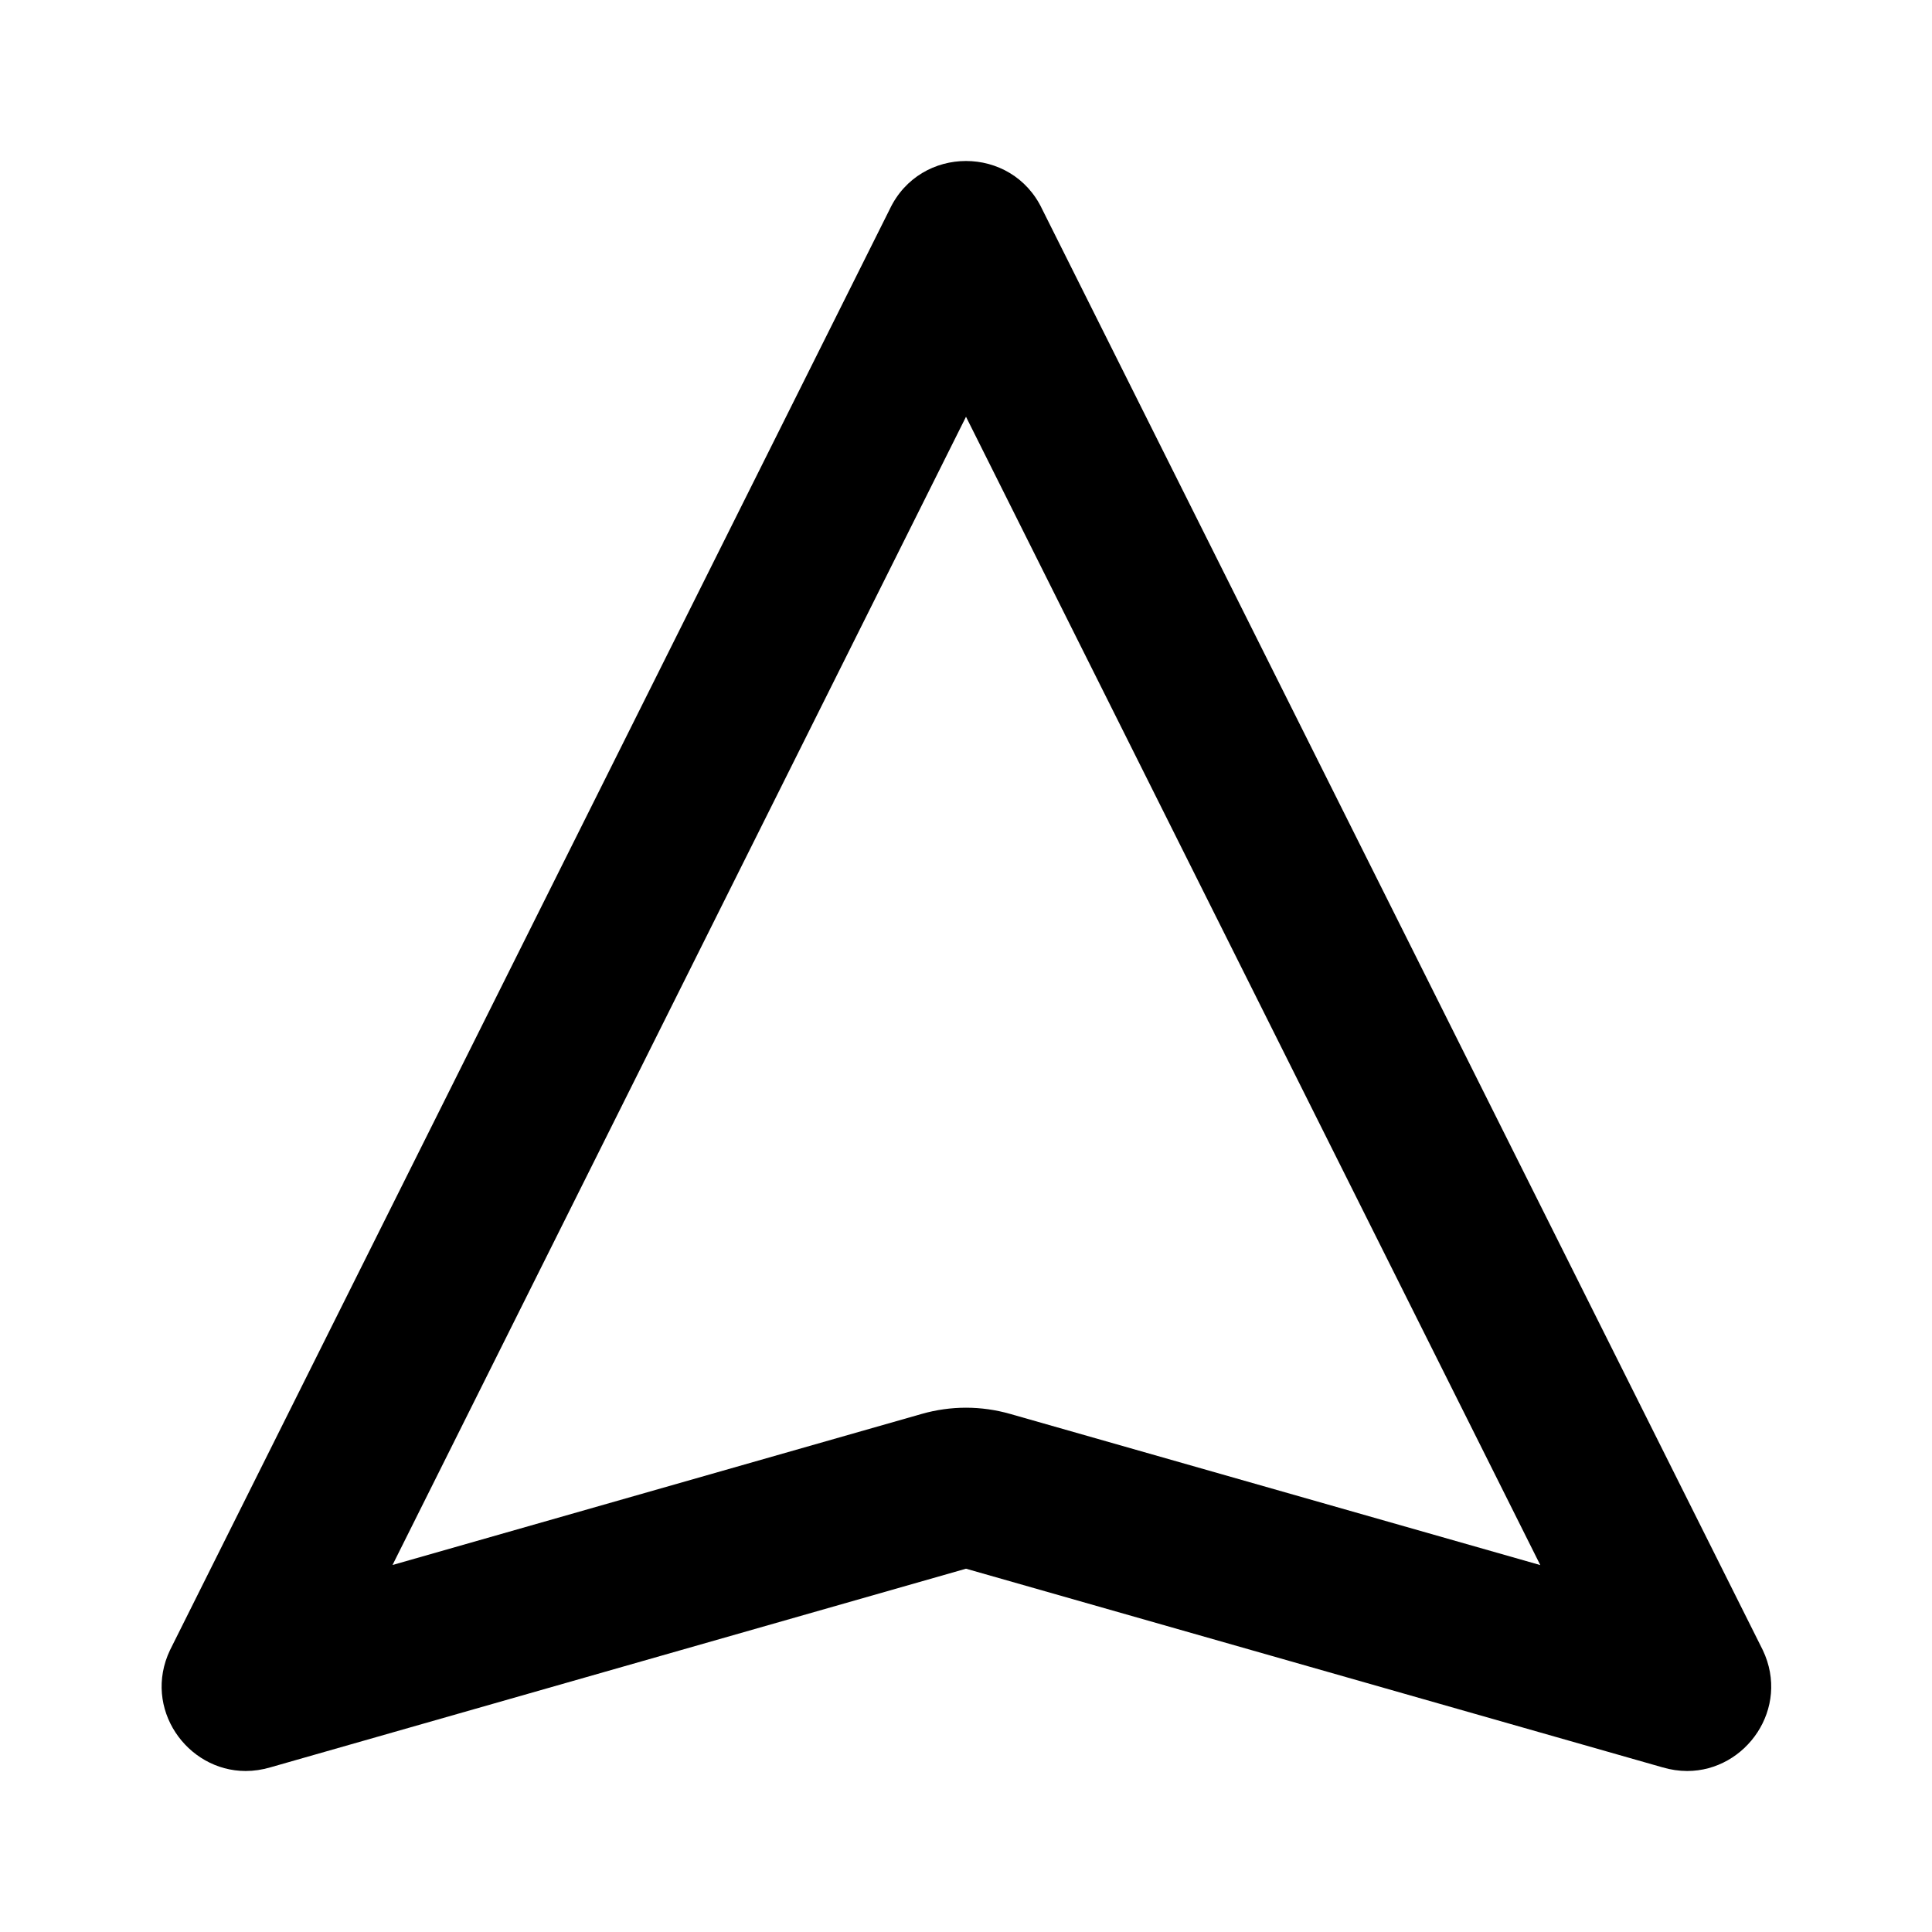 <?xml version="1.0" encoding="iso-8859-1"?>
<!-- Generator: Adobe Illustrator 28.2.0, SVG Export Plug-In . SVG Version: 6.00 Build 0)  -->
<svg version="1.1" baseProfile="basic" xmlns="http://www.w3.org/2000/svg" xmlns:xlink="http://www.w3.org/1999/xlink" x="0px"
	 y="0px" viewBox="0 0 24 24" xml:space="preserve">
<g id="&#x421;&#x43B;&#x43E;&#x439;_1">
	<path d="M12,5.177l7.134,14.265l-6.586-1.878c-0.179-0.051-0.364-0.077-0.548-0.077c-0.185,0-0.37,0.026-0.549,0.077l-6.575,1.877
		L12,5.177 M12,2c-0.379,0-0.757,0.199-0.947,0.598l-8.941,17.9C1.769,21.22,2.321,22,3.052,22c0.1,0,0.204-0.015,0.309-0.046
		L12,19.487l8.65,2.467C20.755,21.985,20.859,22,20.959,22c0.731,0,1.283-0.78,0.939-1.502l-8.952-17.9C12.757,2.199,12.379,2,12,2
		L12,2z"/>
</g>
<g id="&#x421;&#x43B;&#x43E;&#x439;_2">
</g>
</svg>